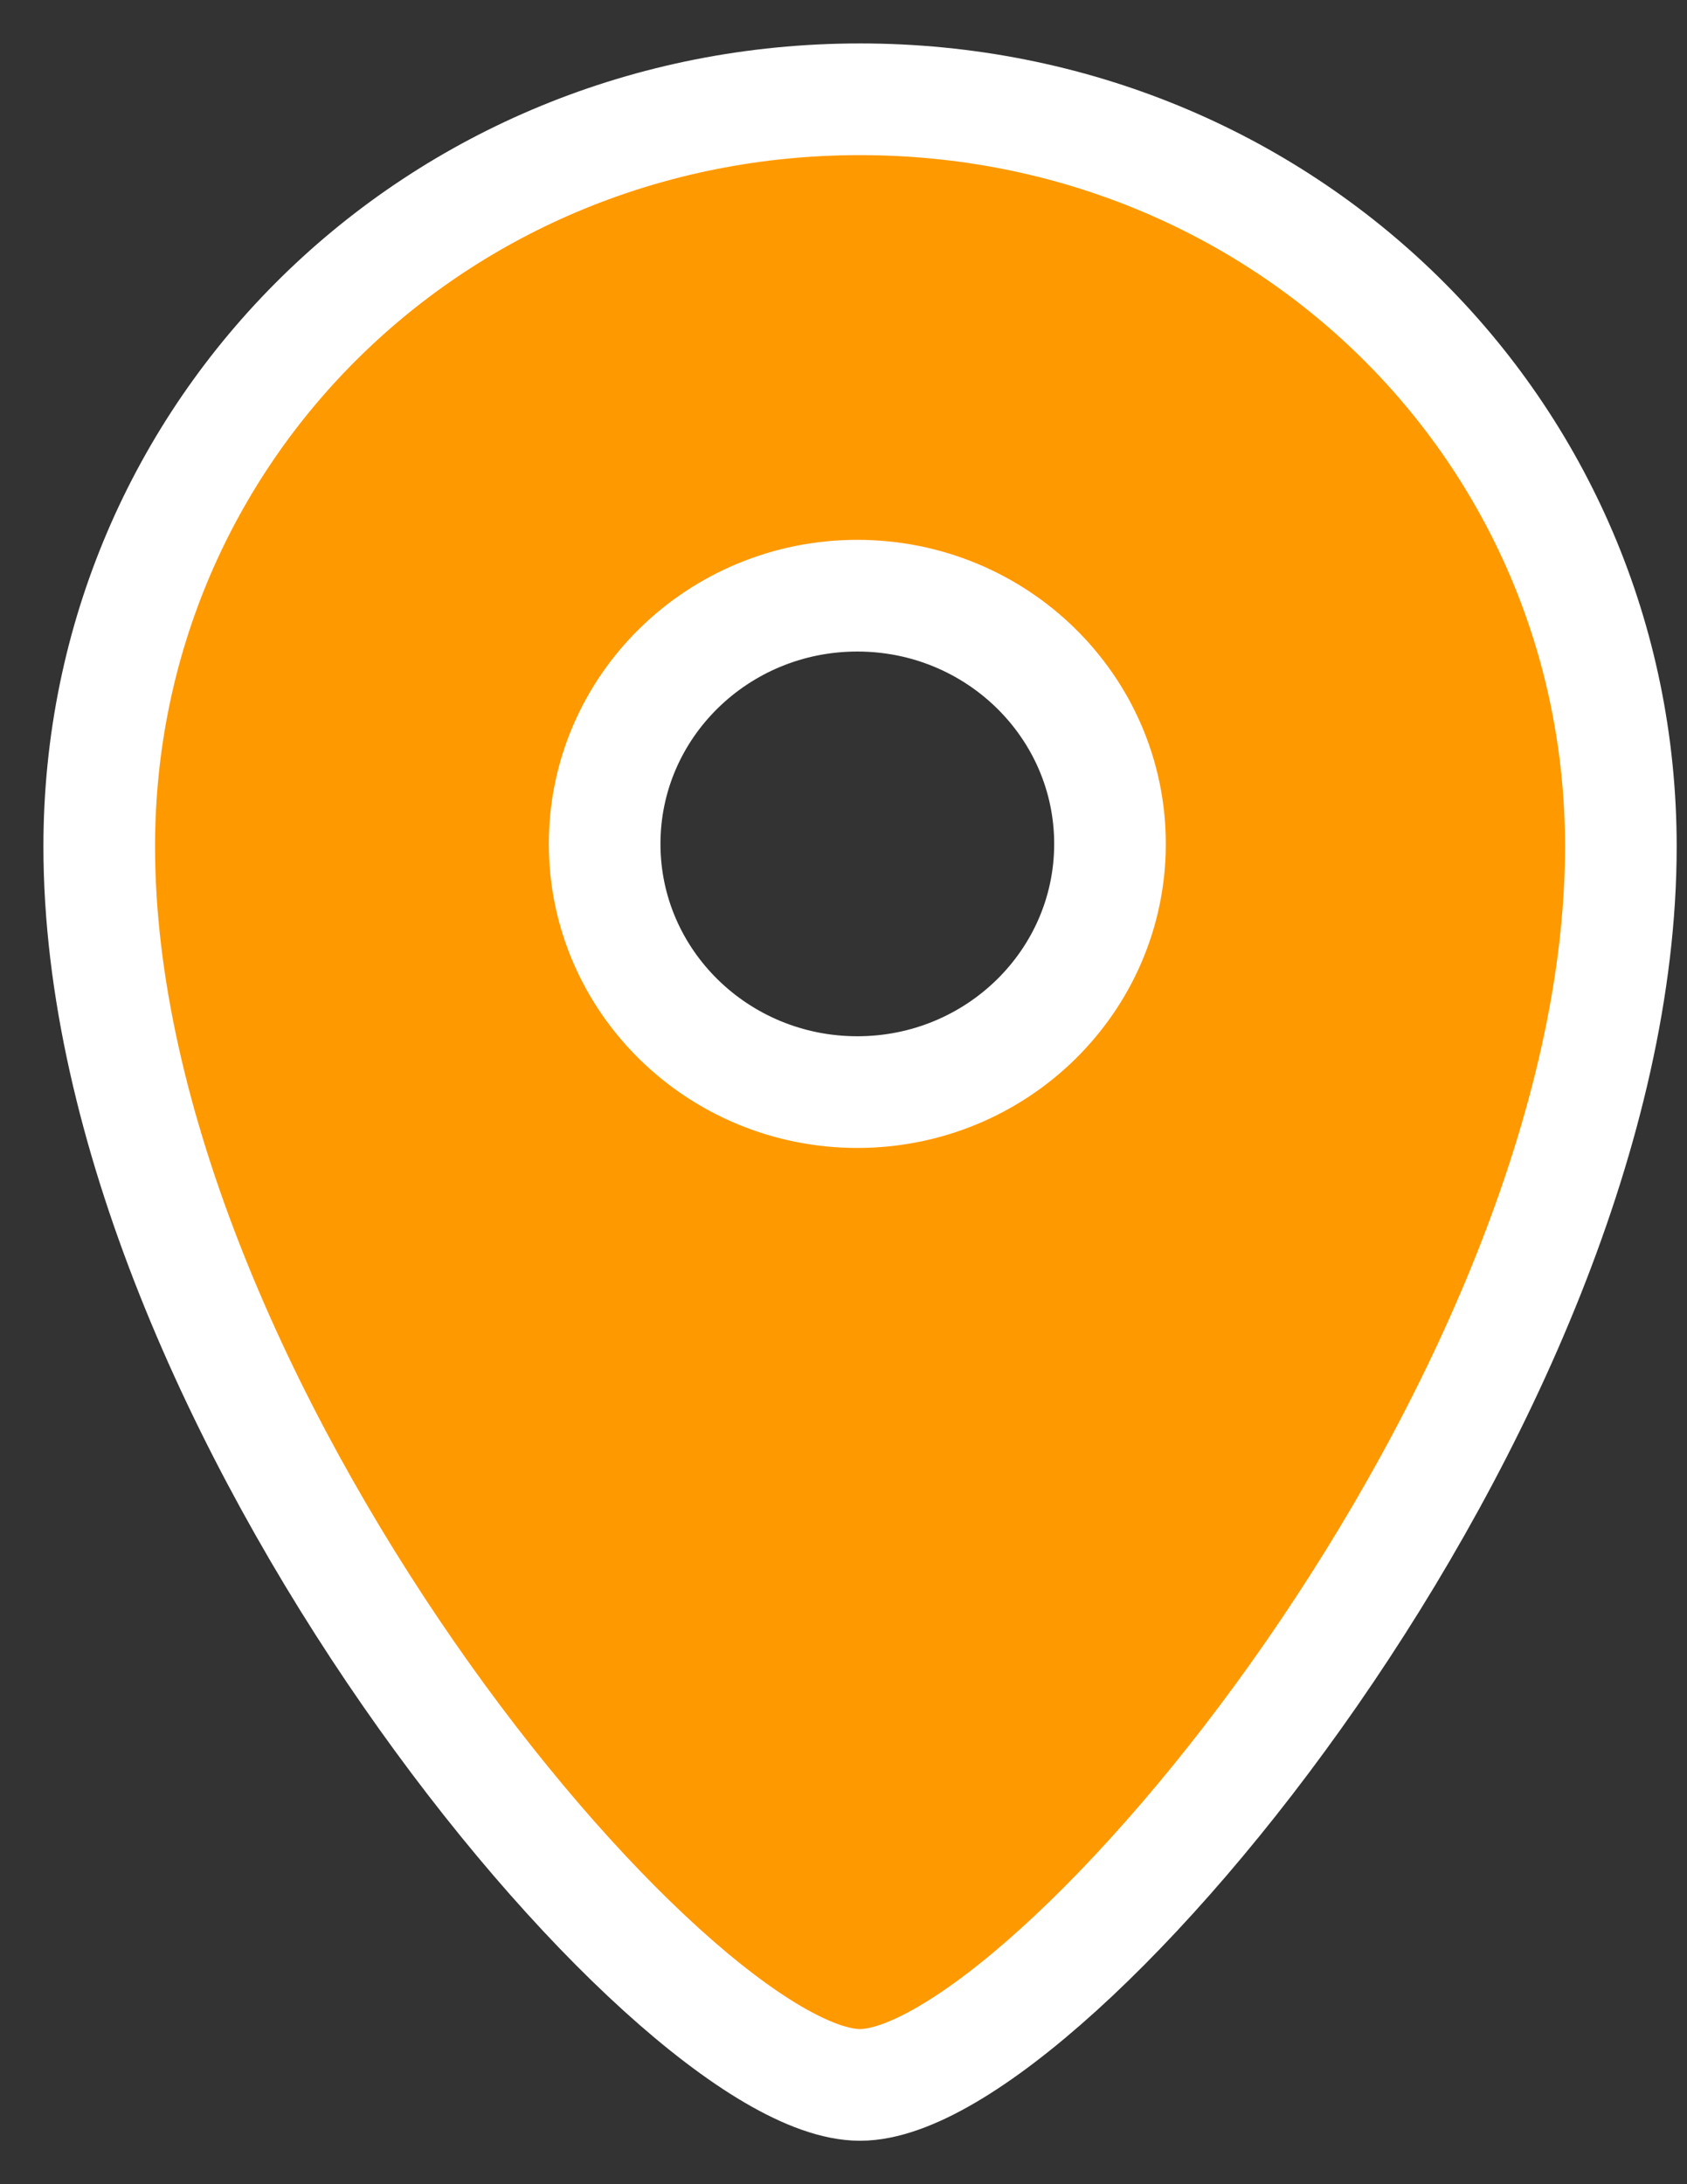 <?xml version="1.0" encoding="UTF-8"?>
<svg width="34px" height="44px" viewBox="0 0 34 44" version="1.1" xmlns="http://www.w3.org/2000/svg" xmlns:xlink="http://www.w3.org/1999/xlink">
    <rect x="0" y="0" width="34" height="44" fill="#333333" stroke="none"/>
    <!-- Generator: Sketch 48.2 (47327) - http://www.bohemiancoding.com/sketch -->
    <title>position@1x</title>
    <desc>Created with Sketch.</desc>
    <defs></defs>
    <g id="项目看板优化-确定" stroke="none" stroke-width="1" fill="none" fill-rule="evenodd" transform="translate(-903, -343)">
        <g id="项目列表" transform="translate(0, 310)" fill="#FF9900" stroke="#FFFFFF" stroke-width="2.25">
            <g id="Group-2" transform="translate(40, 19)">
                <path d="M865,31.054 C865,22.667 871.79,16 880.333,16 C888.876,16 895.667,22.667 895.667,31.054 C895.667,42.237 884.149,56 880.333,56 C876.517,56 865,42.237 865,31.054 Z M880.279,36 C883.091,36 885.371,33.761 885.371,31 C885.371,28.239 883.091,26 880.279,26 C877.466,26 875.186,28.239 875.186,31 C875.186,33.761 877.466,36 880.279,36 Z" id="position"></path>
            </g>
        </g>
    </g>
</svg>